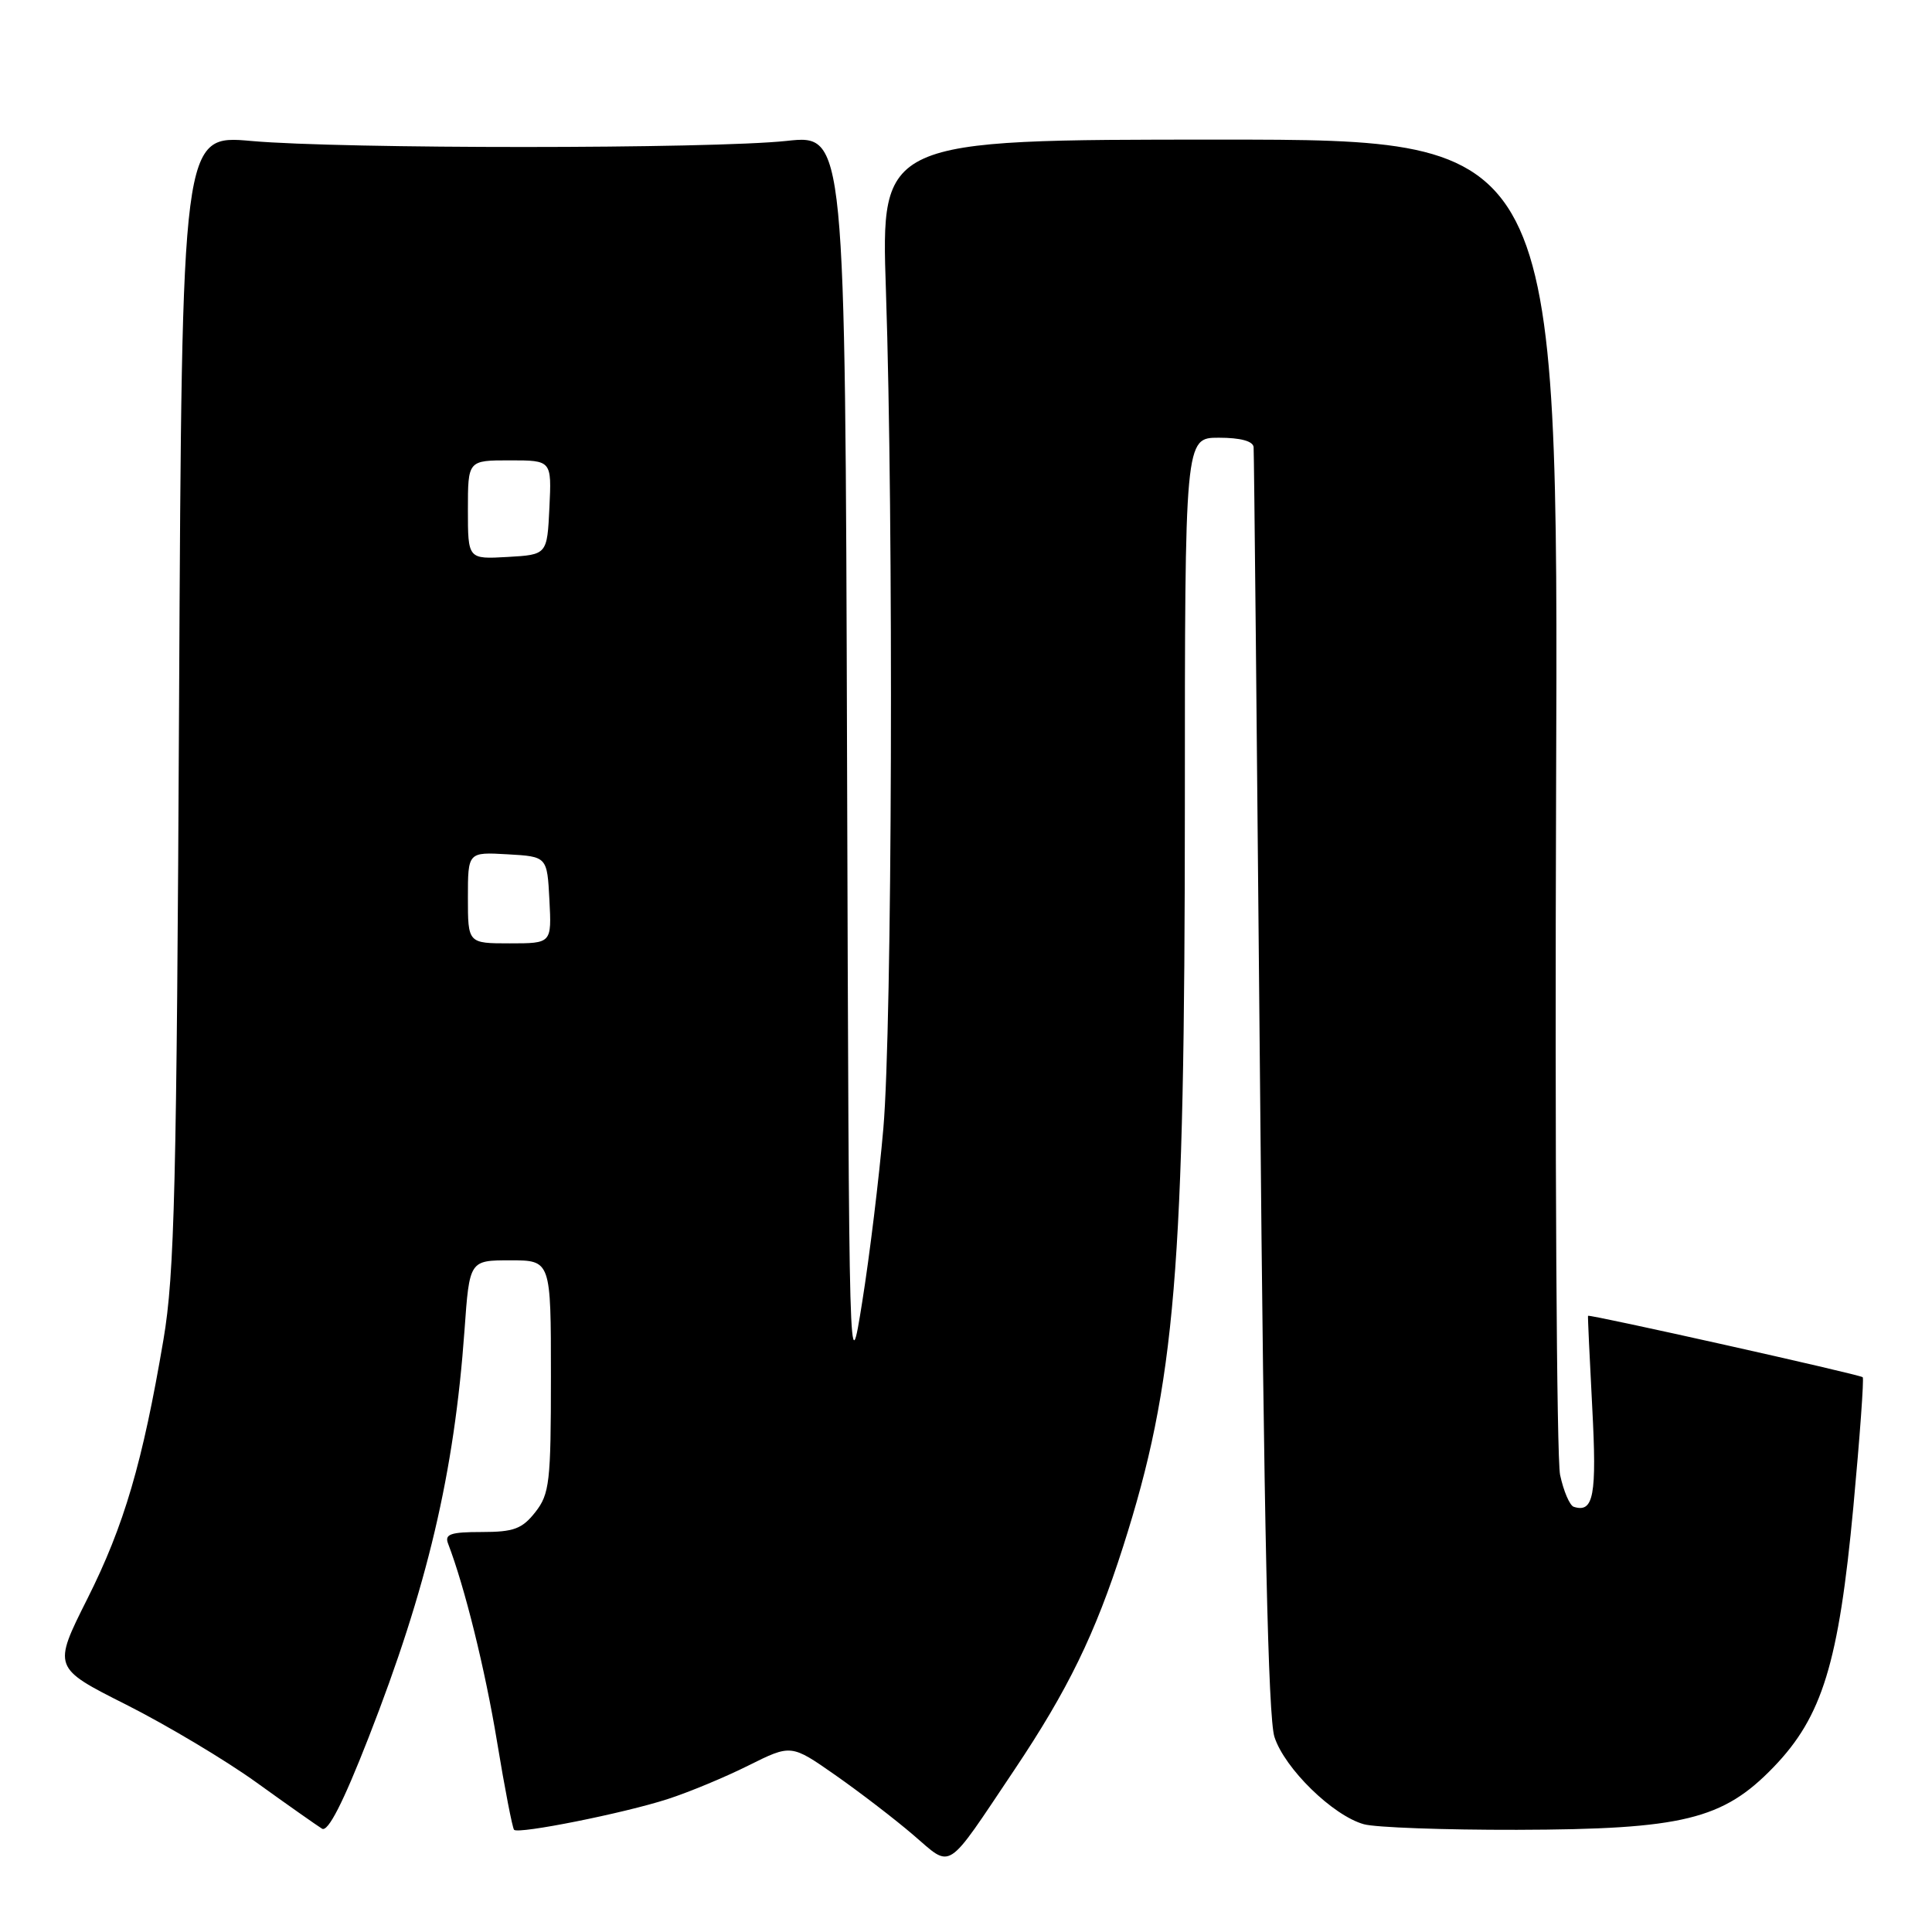 <?xml version="1.0" encoding="UTF-8" standalone="no"?>
<!DOCTYPE svg PUBLIC "-//W3C//DTD SVG 1.1//EN" "http://www.w3.org/Graphics/SVG/1.1/DTD/svg11.dtd" >
<svg xmlns="http://www.w3.org/2000/svg" xmlns:xlink="http://www.w3.org/1999/xlink" version="1.1" viewBox="0 0 256 256">
 <g >
 <path fill="currentColor"
d=" M 134.42 234.50 C 141.50 223.93 145.12 216.51 148.81 204.96 C 155.76 183.20 156.99 168.46 157.00 106.75 C 157.00 58.00 157.00 58.00 161.50 58.00 C 164.37 58.00 166.04 58.45 166.11 59.25 C 166.17 59.94 166.55 97.85 166.96 143.50 C 167.48 202.23 168.04 227.57 168.87 230.15 C 170.21 234.32 176.61 240.58 180.72 241.72 C 182.25 242.15 191.38 242.48 201.00 242.46 C 222.98 242.40 228.29 241.11 235.00 234.16 C 241.47 227.45 243.64 220.39 245.58 199.66 C 246.44 190.40 247.00 182.67 246.82 182.49 C 246.47 182.13 210.55 174.11 210.42 174.35 C 210.38 174.43 210.63 179.90 210.98 186.50 C 211.60 198.18 211.17 200.50 208.53 199.66 C 208.00 199.49 207.18 197.59 206.72 195.43 C 206.26 193.27 206.02 152.58 206.19 105.00 C 206.50 18.50 206.50 18.50 161.61 18.50 C 116.72 18.50 116.72 18.50 117.39 38.50 C 118.42 69.21 118.22 136.08 117.05 149.50 C 116.48 156.10 115.22 166.45 114.25 172.50 C 112.50 183.50 112.50 183.50 112.24 100.67 C 111.99 17.83 111.99 17.83 104.24 18.67 C 94.28 19.74 45.28 19.75 33.30 18.68 C 24.11 17.86 24.11 17.86 23.73 92.68 C 23.41 157.22 23.13 168.87 21.66 177.50 C 18.90 193.78 16.45 202.15 11.58 211.84 C 6.99 220.98 6.99 220.98 16.75 225.89 C 22.11 228.60 29.88 233.23 34.00 236.20 C 38.12 239.17 42.03 241.91 42.67 242.31 C 43.46 242.79 45.46 238.88 48.83 230.26 C 56.63 210.31 60.19 195.20 61.55 176.25 C 62.21 167.00 62.21 167.00 67.61 167.00 C 73.00 167.00 73.00 167.00 73.00 182.37 C 73.00 196.40 72.82 197.96 70.93 200.37 C 69.18 202.59 68.07 203.00 63.82 203.00 C 59.71 203.00 58.89 203.28 59.37 204.53 C 61.58 210.29 64.27 221.15 65.86 230.78 C 66.88 236.98 67.90 242.23 68.12 242.46 C 68.72 243.05 82.66 240.27 88.46 238.39 C 91.23 237.50 96.05 235.50 99.17 233.94 C 104.83 231.12 104.83 231.12 110.67 235.20 C 113.87 237.44 118.53 241.01 121.00 243.13 C 126.24 247.60 125.17 248.29 134.42 234.50 Z  M 62.00 118.95 C 62.00 112.90 62.00 112.90 67.25 113.20 C 72.50 113.50 72.50 113.50 72.80 119.25 C 73.10 125.00 73.10 125.00 67.55 125.00 C 62.00 125.00 62.00 125.00 62.00 118.95 Z  M 62.00 67.55 C 62.00 61.00 62.00 61.00 67.55 61.00 C 73.10 61.00 73.10 61.00 72.80 67.25 C 72.50 73.50 72.50 73.50 67.25 73.80 C 62.00 74.10 62.00 74.10 62.00 67.55 Z "/>
</g>
</svg>